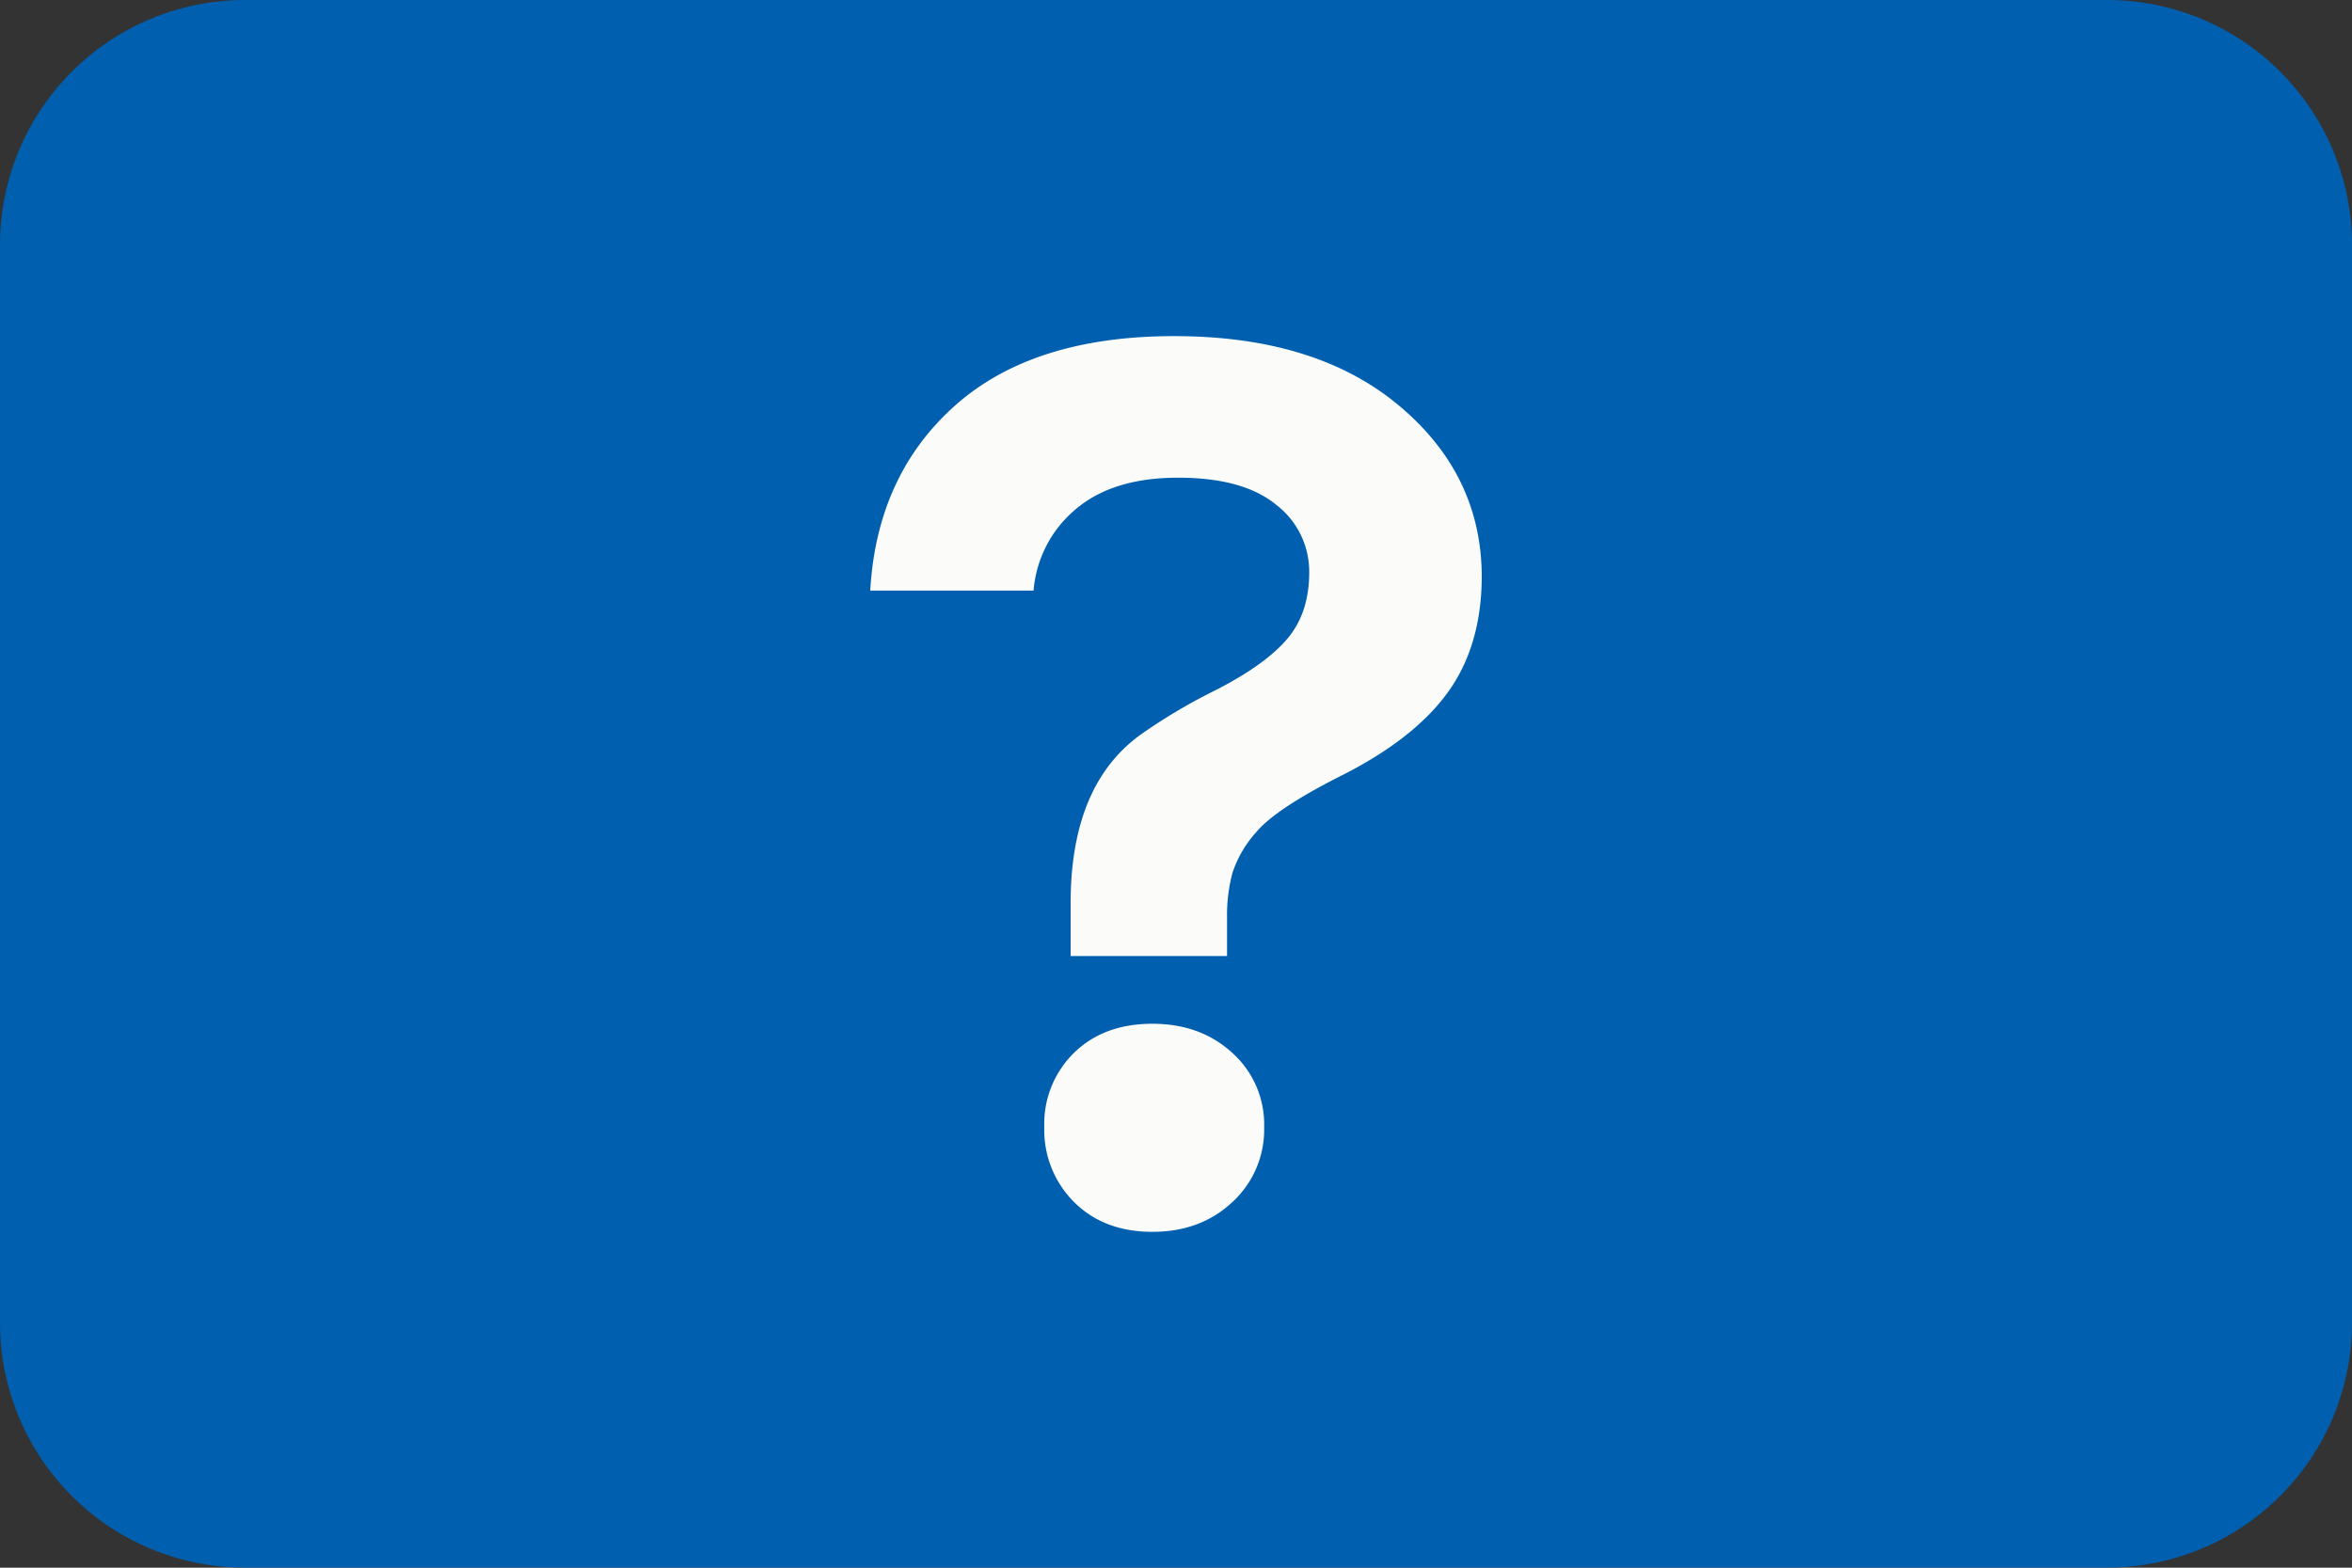 <svg id="Layer_1" data-name="Layer 1" xmlns="http://www.w3.org/2000/svg" viewBox="0 0 500 333.33"><rect x="0" y="0" width="500" height="333.33" fill="#333333" stroke="none"/><defs><style>.cls-1{fill:#005faf;}.cls-2{fill:#fbfcfa;}</style></defs><title>emam-metode-pembayaran-belum-ada-informasi</title><path class="cls-1" d="M52.08,64.76H447.92A52.08,52.08,0,0,1,500,116.84V346a52.08,52.08,0,0,1-52.08,52.08H52.08A52.07,52.07,0,0,1,0,346V116.85A52.09,52.09,0,0,1,52.08,64.76Z" transform="translate(0 -64.76)"/><path class="cls-2" d="M315,187.19q0,14.92-7.33,24.94T284.52,230q-13.25,6.76-17.33,11.55a24.29,24.29,0,0,0-5.21,8.88,35.3,35.3,0,0,0-1.13,9.44v8.17H227.6V256.79q0-25.37,15.22-36.07a120.27,120.27,0,0,1,15.77-9.3q10.43-5.35,15.08-10.85t4.65-14.09a17.88,17.88,0,0,0-7-14.37q-7-5.78-20.86-5.78T228.72,173a25.2,25.2,0,0,0-9,17.33H185q1.41-24.51,18-39.31t46.64-14.79q30,0,47.62,14.65T315,187.19ZM228.3,288.64q6.34-6.19,16.63-6.2t17.05,6.2a20.45,20.45,0,0,1,6.76,15.78A20.9,20.9,0,0,1,262,320.34q-6.76,6.35-17.05,6.34t-16.63-6.34A21.62,21.62,0,0,1,222,304.42,21.14,21.14,0,0,1,228.3,288.64Z" transform="translate(0 -64.76)"/></svg>